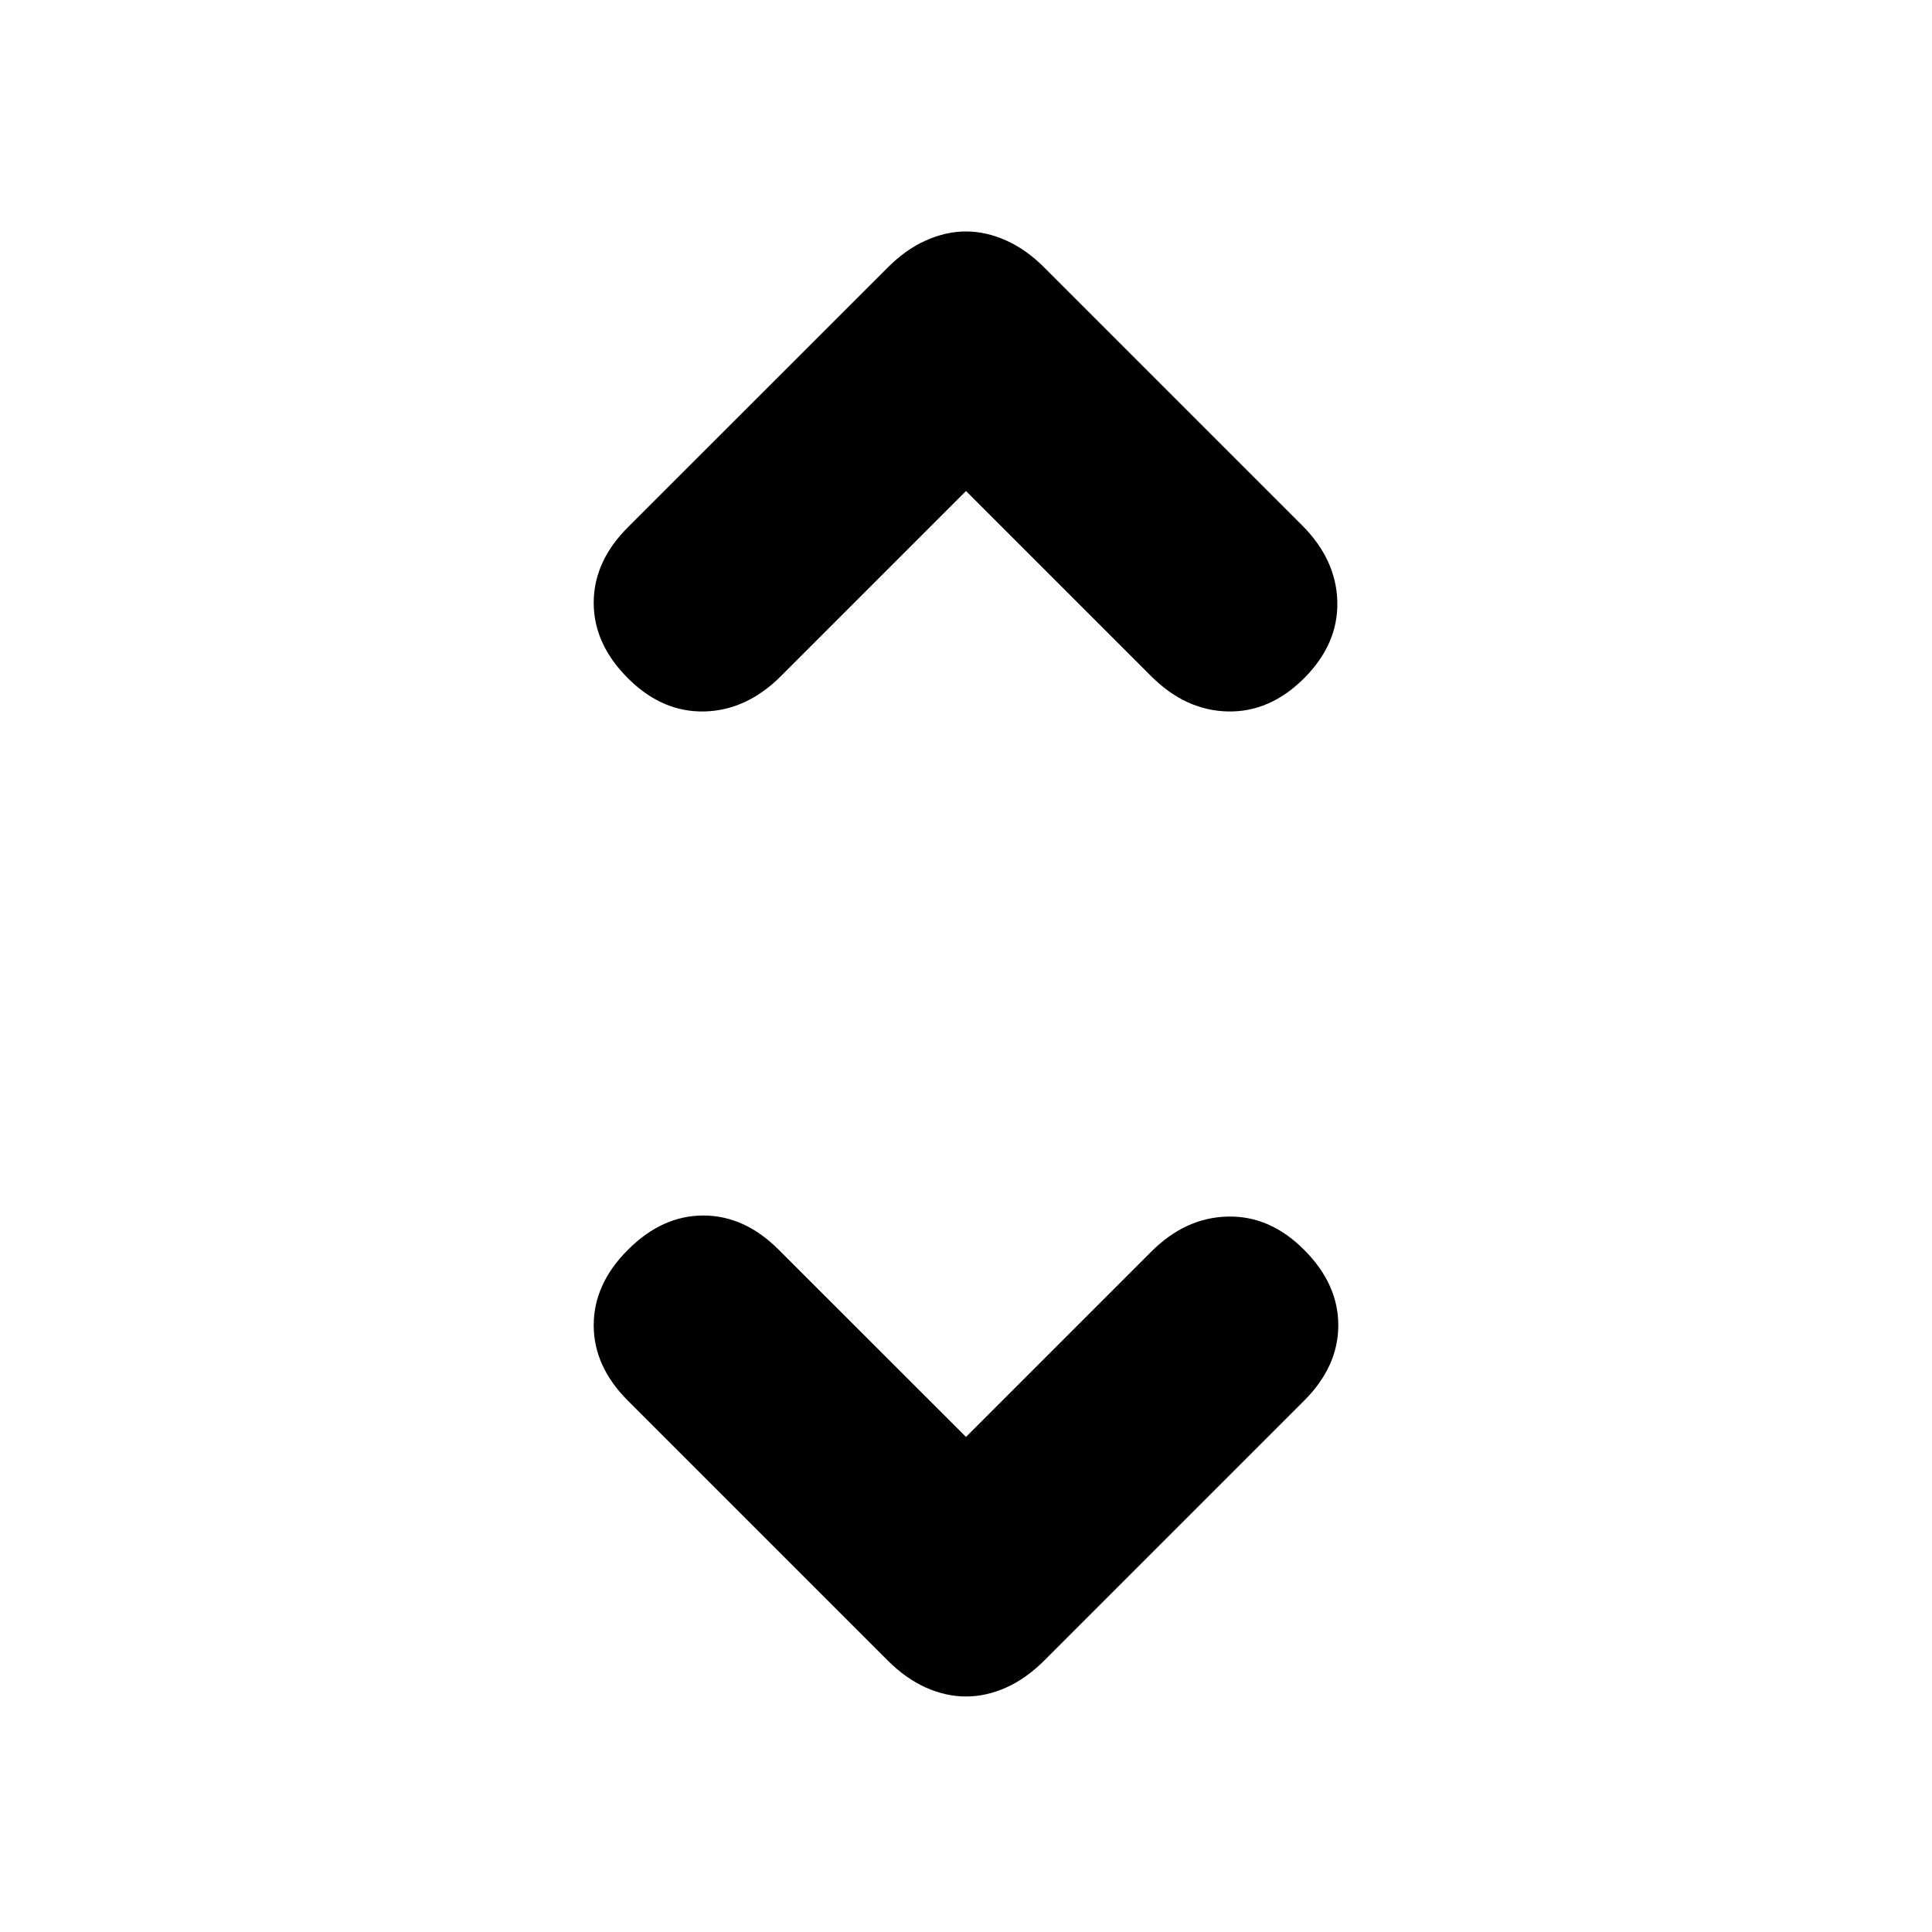 <svg xmlns="http://www.w3.org/2000/svg" height="20" width="20"><path d="M6.5 7.021q-.354-.354-.354-.781 0-.428.354-.782l2.688-2.687q.187-.188.395-.281.209-.094.417-.094t.417.094q.208.093.395.281l2.667 2.667q.354.354.365.791.01.438-.344.792-.354.354-.792.344-.437-.011-.791-.365L10 5.083 8.083 7q-.354.354-.791.365-.438.01-.792-.344ZM10 17.562q-.208 0-.417-.093-.208-.094-.395-.281L6.5 14.5q-.354-.354-.354-.781 0-.427.354-.781.354-.355.781-.355.427 0 .781.355L10 14.875l1.917-1.917q.354-.354.791-.364.438-.011.792.344.354.354.354.781 0 .427-.354.781l-2.688 2.688q-.187.187-.395.281-.209.093-.417.093Z"/></svg>